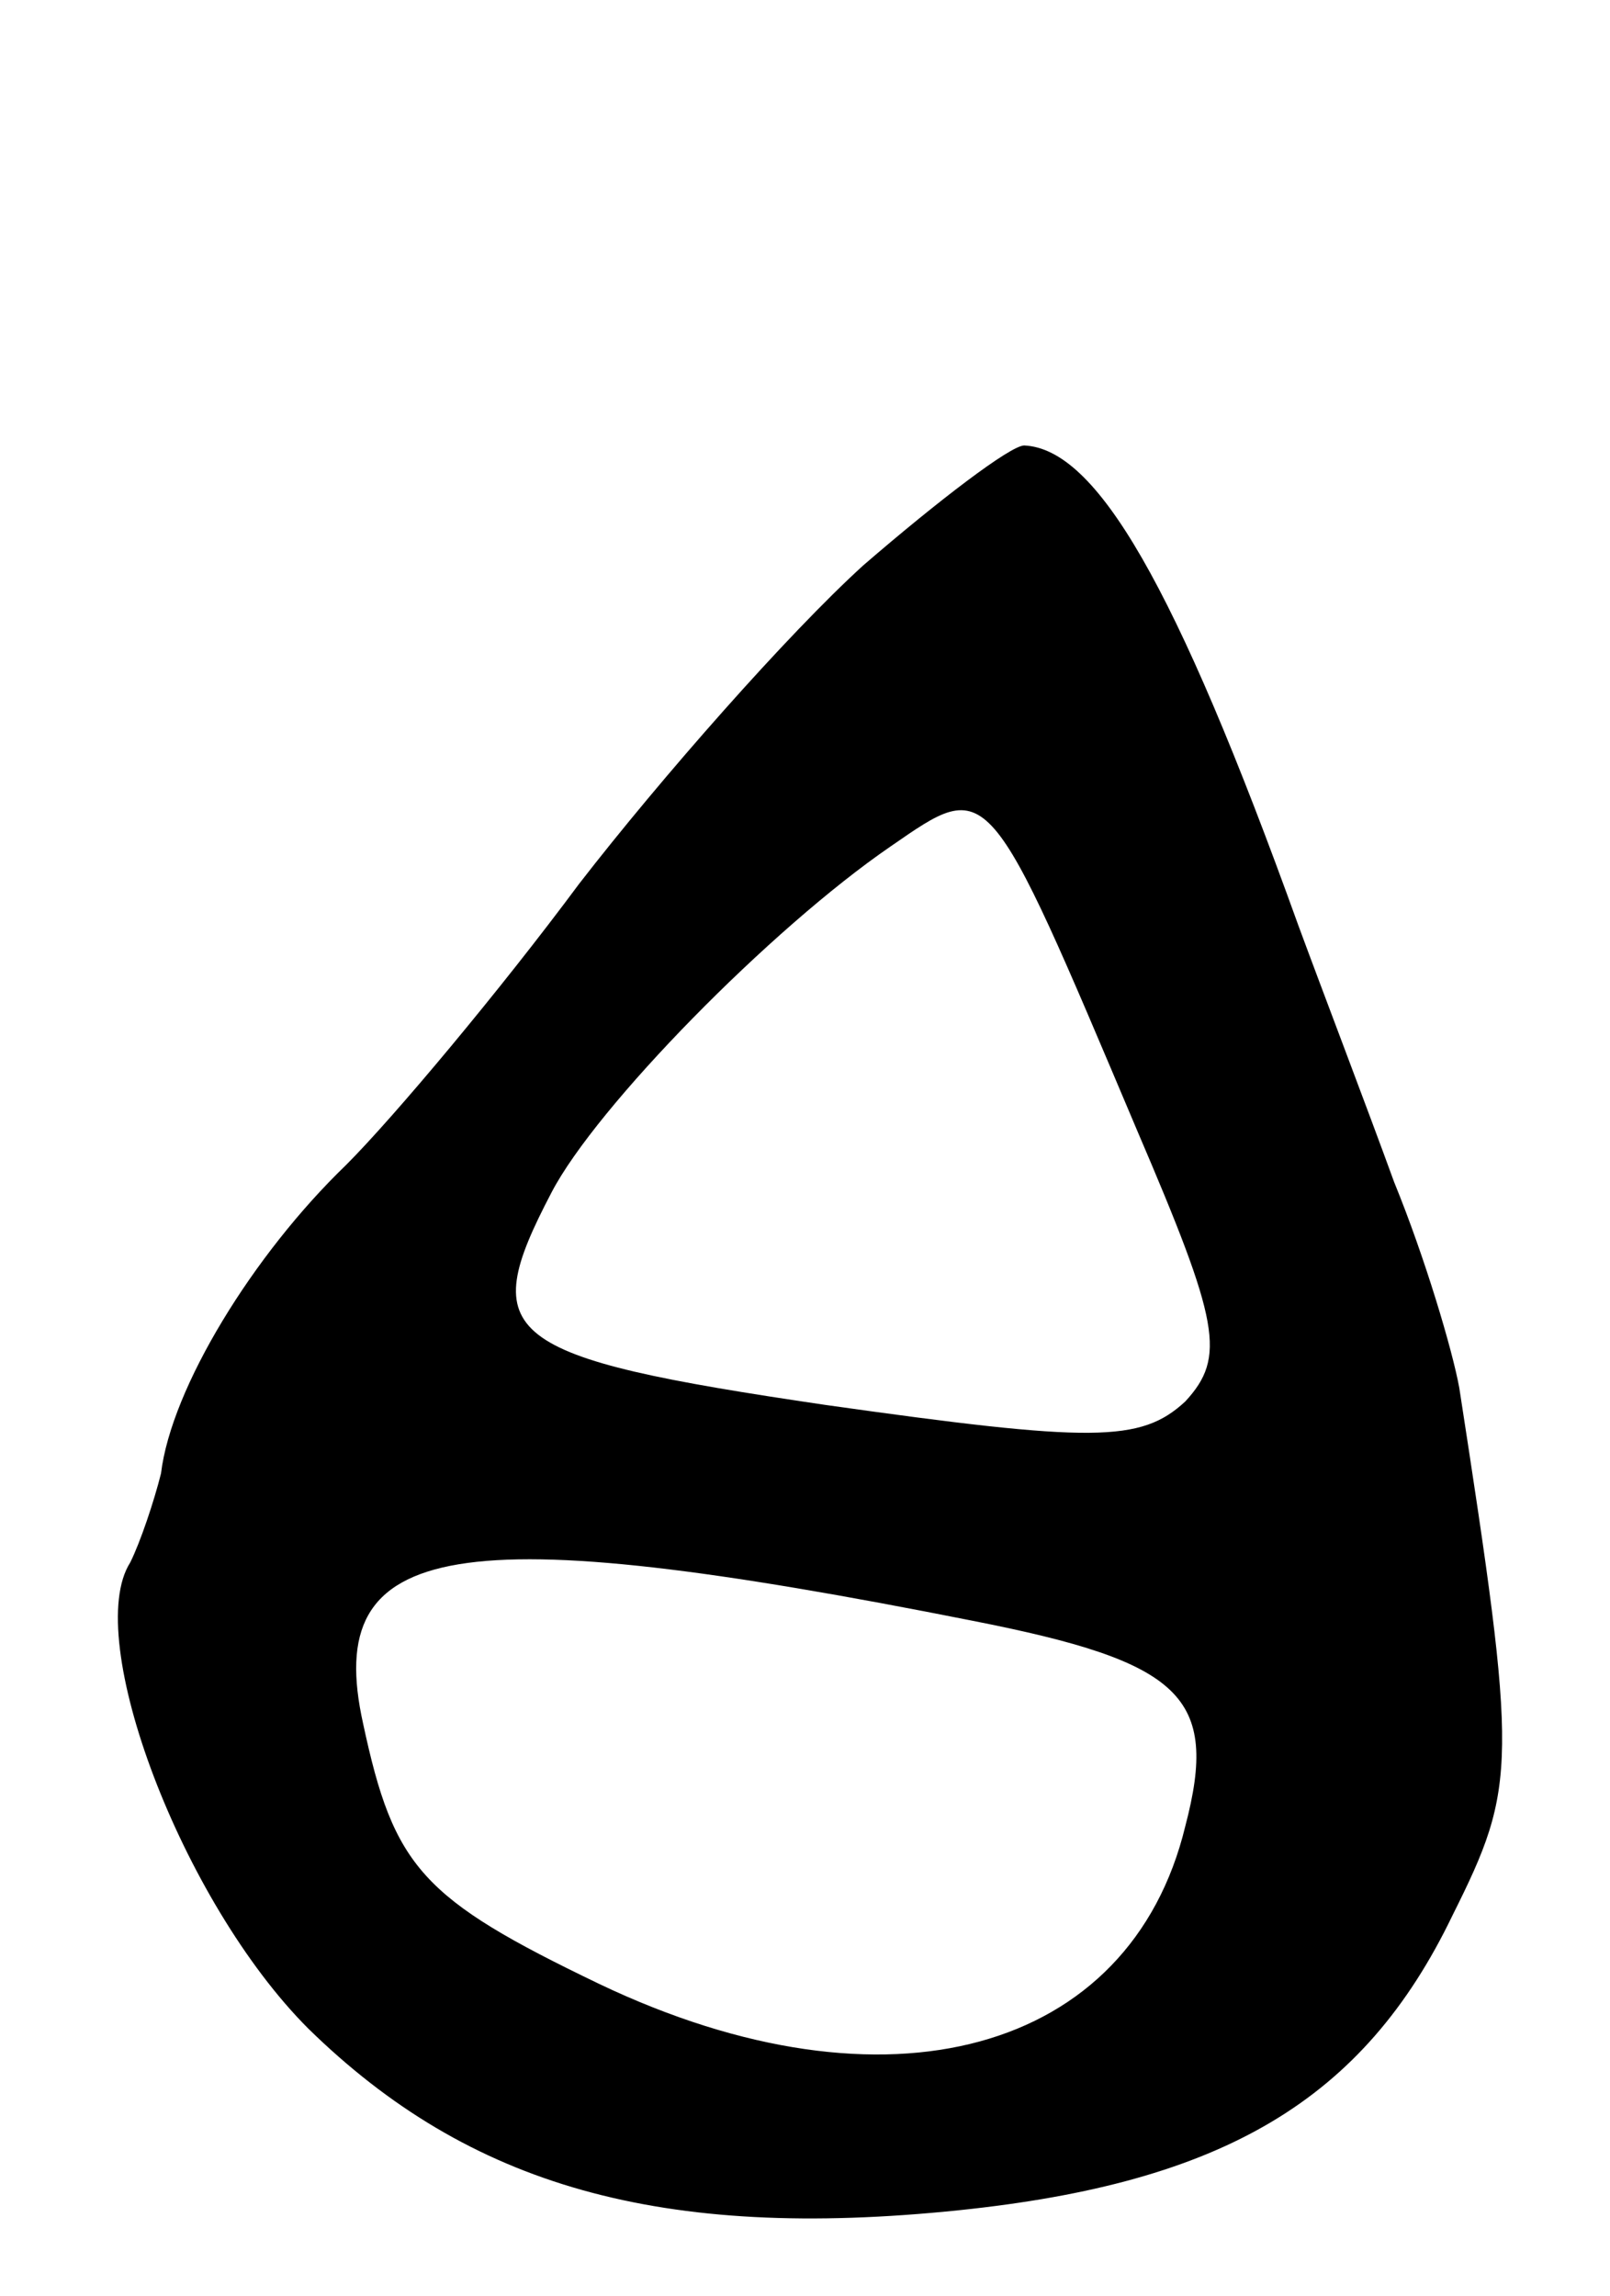 <svg version="1.0" xmlns="http://www.w3.org/2000/svg"
 width="47pt" height="67pt" viewBox="0 0 47 67"
 preserveAspectRatio="xMidYMid meet">
<g transform="translate(0,67) scale(0.1,-0.1)"
fill="#000000" stroke="none">
<path d="M252 505 c-22 -20 -59 -62 -83 -93 -23 -31 -54 -68 -68 -82 -27 -26
-51 -65 -54 -90 -2 -8 -6 -20 -9 -26 -14 -22 15 -99 52 -136 47 -46 103 -62
190 -53 77 8 118 32 144 86 19 38 19 44 2 154 -2 11 -10 38 -19 60 -8 22 -21
56 -28 75 -36 100 -59 139 -80 140 -4 0 -25 -16 -47 -35z m80 -165 c24 -56 26
-66 14 -79 -13 -12 -27 -12 -105 -1 -95 14 -102 20 -80 62 13 25 64 77 99 101
29 20 28 21 72 -83z m-48 -143 c61 -12 72 -22 62 -60 -16 -66 -87 -86 -171
-46 -52 25 -60 34 -69 76 -12 54 27 60 178 30z"/>
</g>
</svg>
